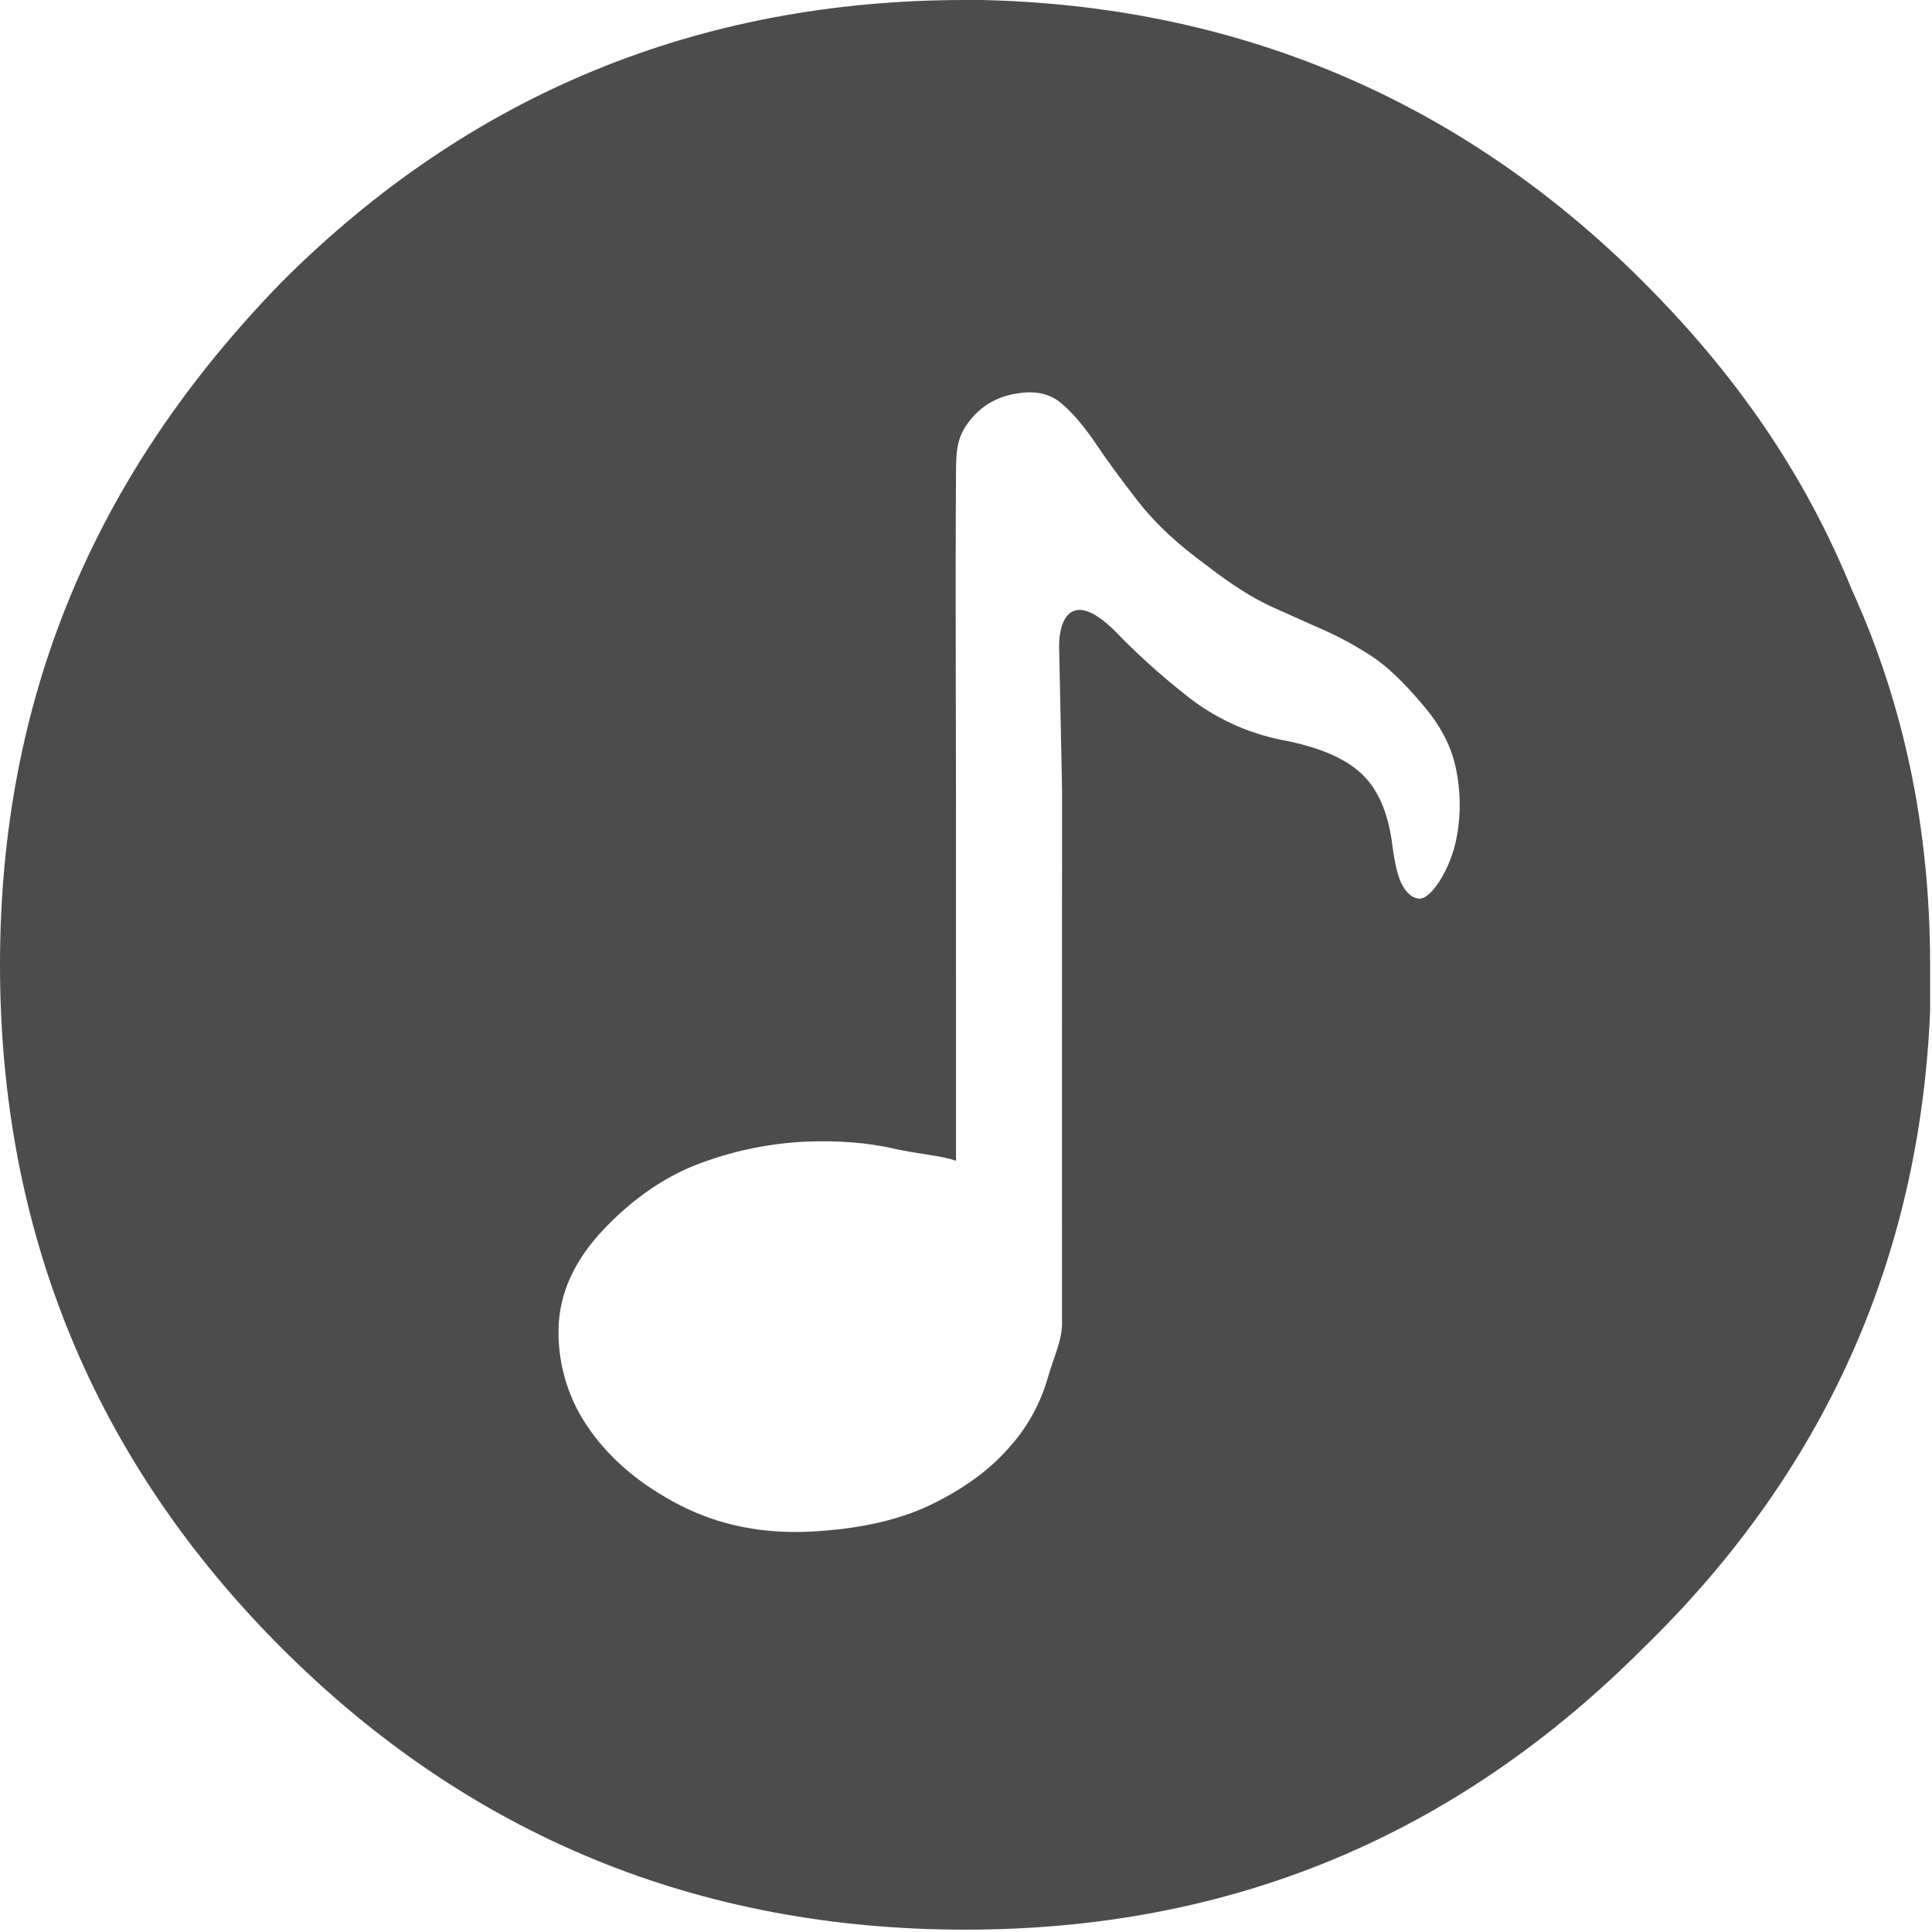 <?xml version="1.0" encoding="UTF-8"?>
<svg width="48px" height="48px" viewBox="0 0 48 48" version="1.1" xmlns="http://www.w3.org/2000/svg" xmlns:xlink="http://www.w3.org/1999/xlink">
    <title>背景音乐</title>
    <g id="页面-1" stroke="none" stroke-width="1" fill="none" fill-rule="evenodd" opacity="0.7">
        <g id="插入音乐1" transform="translate(-102, -101)" fill="#000000" fill-rule="nonzero">
            <g id="添加图表" transform="translate(66, 91)">
                <g id="缩略图">
                    <g id="3-Donut-Chart-1024x1024">
                        <path d="M60.367,10 C66.715,10.134 72.291,12.467 76.824,17 C79.158,19.334 80.844,21.796 82.005,24.643 C83.306,27.495 83.953,30.605 83.953,33.966 L83.953,33.966 L83.953,35.138 C83.691,41.228 81.357,46.543 76.824,50.948 C72.168,55.609 66.592,57.942 59.982,57.942 C53.367,57.942 47.667,55.614 43,50.948 C38.333,46.281 36,40.581 36,33.971 C36,27.362 38.333,21.796 43.006,17 C47.673,12.333 53.372,10 59.982,10 L59.982,10 Z M62.383,20.032 C62.109,19.793 61.756,19.704 61.329,19.767 C60.819,19.83 60.413,20.053 60.106,20.434 C59.8,20.815 59.752,21.119 59.752,21.719 C59.732,24.778 59.753,27.84 59.751,30.282 L59.752,38.841 C59.445,38.717 58.837,38.677 58.196,38.535 C57.554,38.388 56.824,38.331 56.008,38.364 C55.141,38.406 54.285,38.578 53.469,38.875 C52.592,39.185 51.777,39.732 51.023,40.517 C50.269,41.302 49.886,42.144 49.876,43.047 C49.864,43.935 50.137,44.804 50.655,45.526 C51.185,46.278 51.934,46.904 52.902,47.401 C53.874,47.897 54.957,48.114 56.159,48.051 C57.343,47.988 58.334,47.768 59.128,47.384 C59.923,46.999 60.559,46.541 61.038,46.001 C61.491,45.51 61.826,44.922 62.017,44.282 C62.189,43.673 62.405,43.288 62.386,42.794 L62.386,42.794 L62.384,38.181 L62.387,29.621 L62.313,26.035 C62.314,25.706 62.399,25.317 62.643,25.194 C62.889,25.071 63.234,25.224 63.683,25.66 C64.232,26.23 64.82,26.762 65.441,27.253 C66.146,27.825 66.981,28.215 67.872,28.389 C68.748,28.554 69.397,28.828 69.813,29.21 C70.23,29.592 70.492,30.189 70.592,30.995 C70.657,31.492 70.742,31.832 70.854,32.016 C70.965,32.202 71.092,32.307 71.236,32.325 C71.38,32.347 71.554,32.208 71.757,31.906 C71.981,31.551 72.132,31.155 72.202,30.742 C72.293,30.219 72.288,29.684 72.186,29.164 C72.083,28.582 71.797,28.024 71.328,27.489 C70.859,26.93 70.431,26.527 70.043,26.279 C69.653,26.029 69.264,25.818 68.866,25.642 C68.47,25.467 68.037,25.275 67.581,25.068 C67.124,24.859 66.589,24.522 65.977,24.046 C65.263,23.528 64.697,23 64.28,22.463 C63.863,21.926 63.51,21.448 63.226,21.023 C62.94,20.6 62.66,20.269 62.383,20.032 Z" id="背景音乐"></path>
                    </g>
                </g>
            </g>
        </g>
    </g>
</svg>